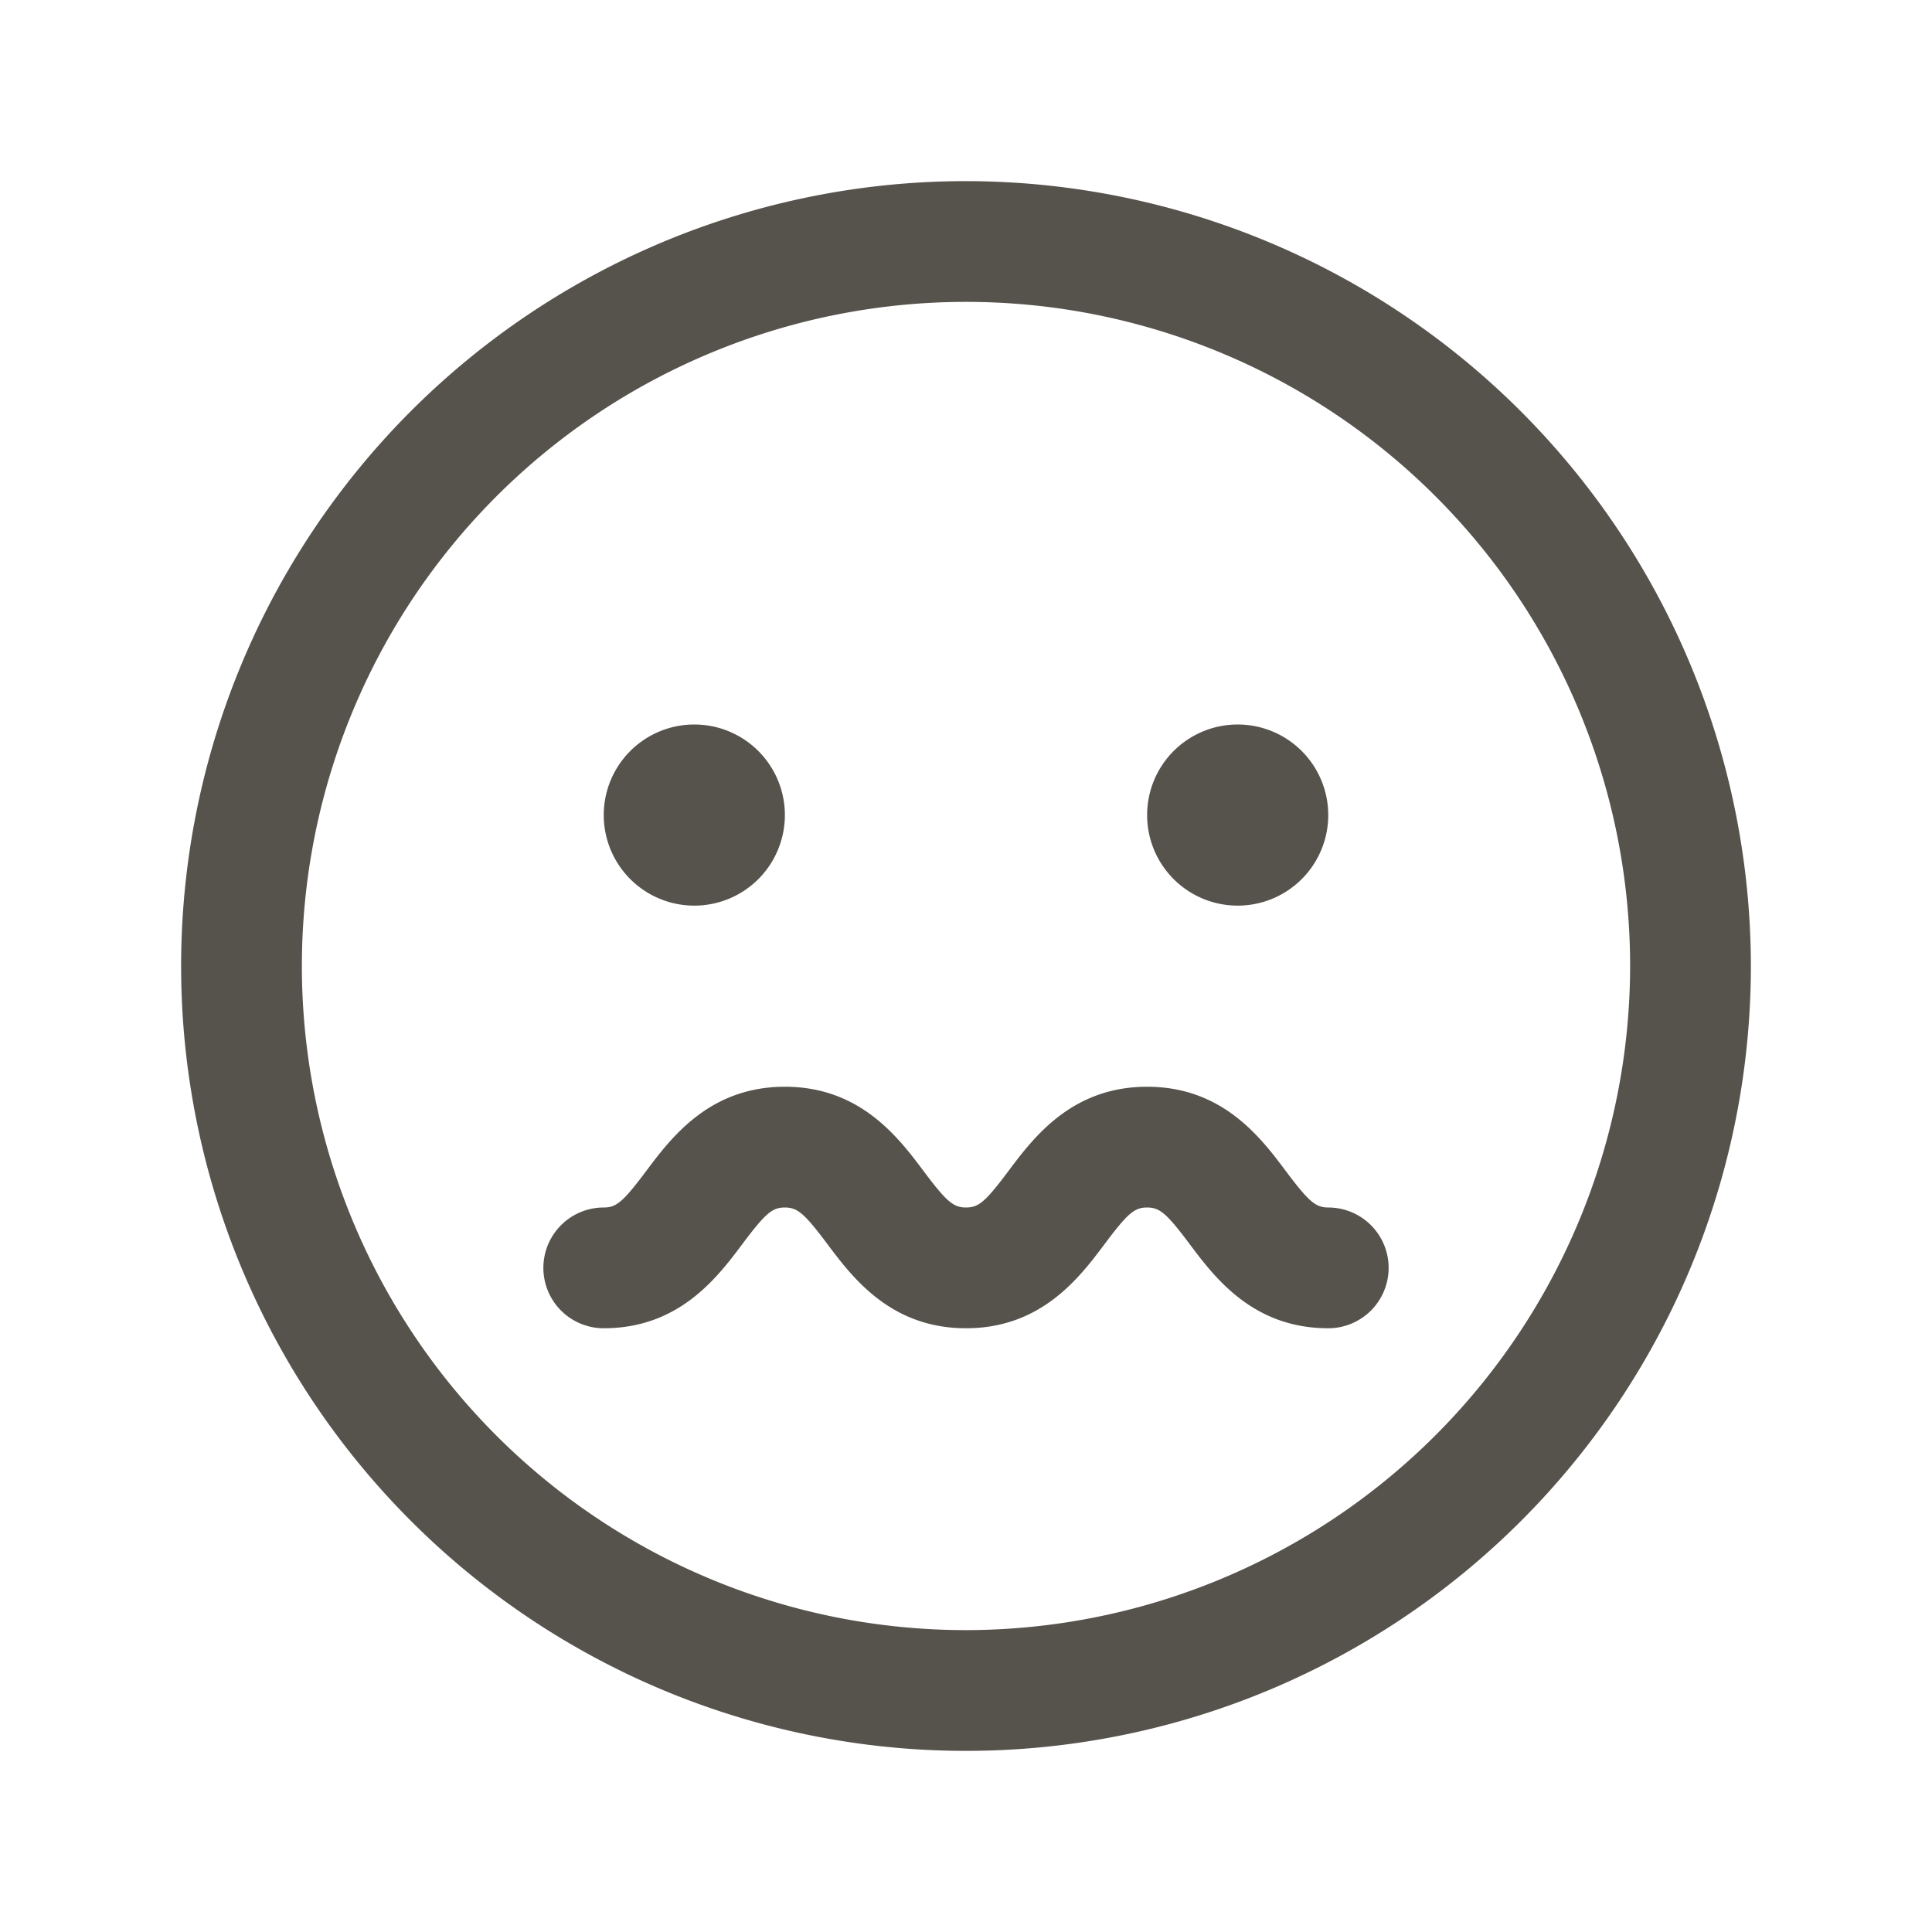 <svg xmlns="http://www.w3.org/2000/svg" width="32" height="32" fill="#56524c" viewBox="0 0 256 256"><path d="M128,24A104,104,0,1,0,232,128,104.11,104.11,0,0,0,128,24Zm0,192a88,88,0,1,1,88-88A88.1,88.1,0,0,1,128,216ZM80,108a12,12,0,1,1,12,12A12,12,0,0,1,80,108Zm72,0a12,12,0,1,1,12,12A12,12,0,0,1,152,108Zm32,60a8,8,0,0,1-8,8c-10,0-15.06-6.74-18.4-11.2-3-4-3.92-4.8-5.6-4.8s-2.57.76-5.6,4.8C143.06,169.26,138,176,128,176s-15.06-6.74-18.4-11.2c-3-4-3.92-4.8-5.6-4.8s-2.57.76-5.6,4.8C95.06,169.26,90,176,80,176a8,8,0,0,1,0-16c1.68,0,2.57-.76,5.6-4.8C88.94,150.74,94,144,104,144s15.06,6.74,18.4,11.2c3,4,3.92,4.8,5.6,4.8s2.57-.76,5.6-4.8c3.34-4.46,8.4-11.2,18.4-11.2s15.06,6.74,18.4,11.2c3,4,3.92,4.8,5.6,4.8A8,8,0,0,1,184,168Z"></path></svg>